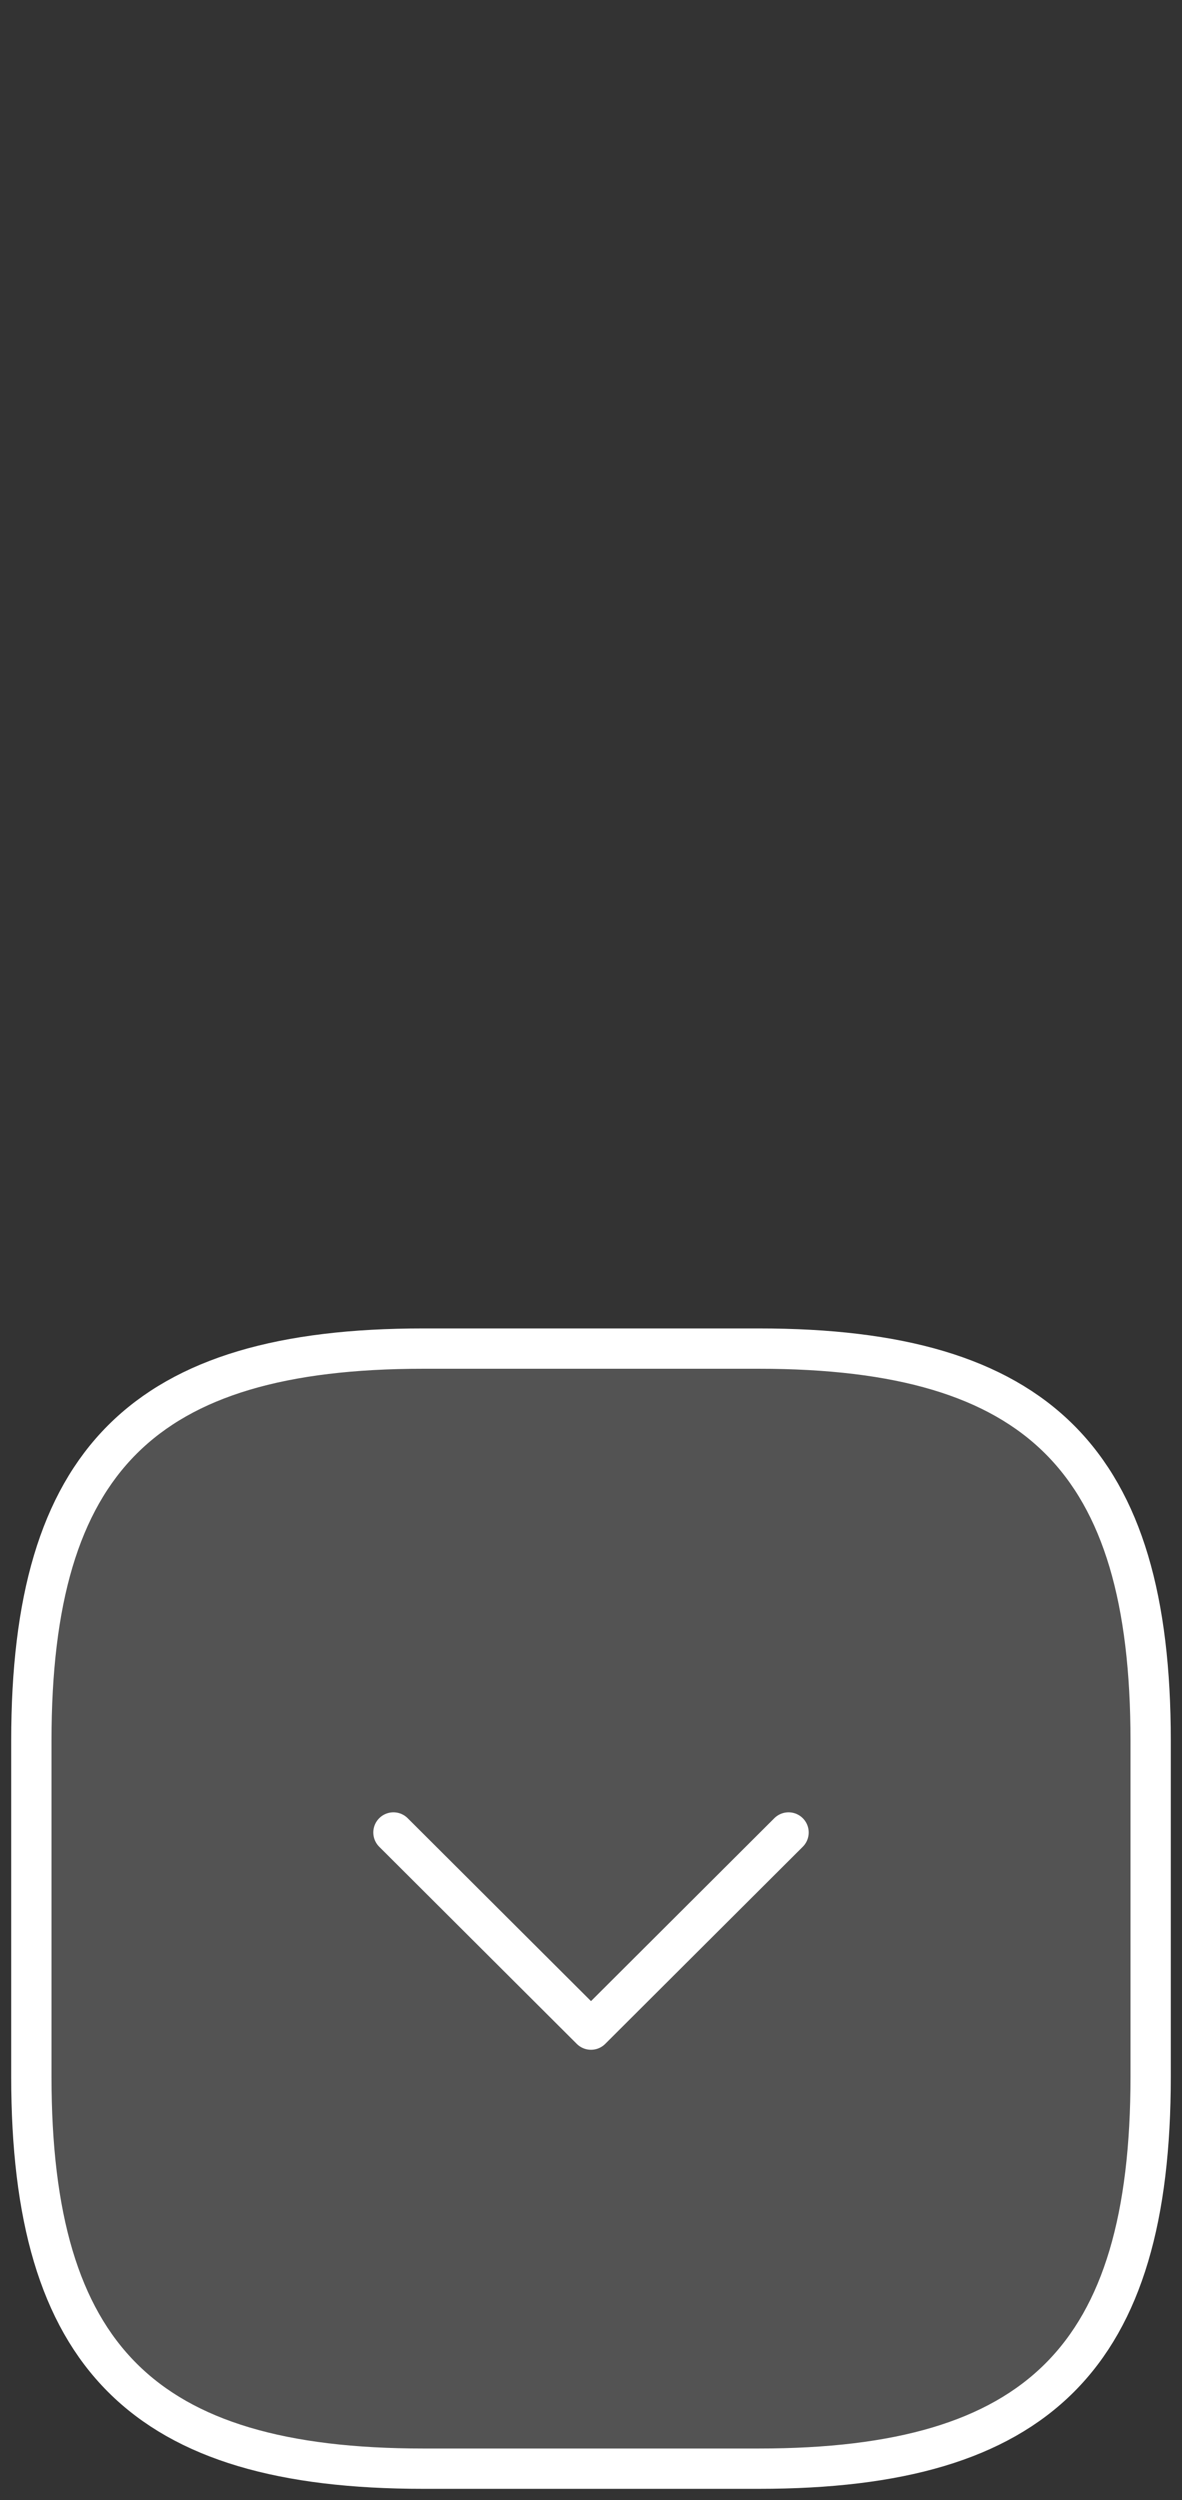 <svg width="44" height="93" viewBox="0 0 44 93" fill="none" xmlns="http://www.w3.org/2000/svg">
<rect x="0" y="0" width="44" height="93" fill="#333333" stroke="none"/>
<g clip-path="url(#clip0_444_1820)">
<path d="M15.75 91.833H28.25C38.666 91.833 42.833 87.667 42.833 77.25V64.75C42.833 54.333 38.666 50.167 28.25 50.167H15.75C5.333 50.167 1.167 54.333 1.167 64.75V77.25C1.167 87.667 5.333 91.833 15.75 91.833Z" fill="#9E9E9E" fill-opacity="0.3" stroke="white" stroke-width="1.5" stroke-linecap="round" stroke-linejoin="round"/>
<path d="M14.646 68.167L22 75.5L29.354 68.167" stroke="white" stroke-width="1.5" stroke-linecap="round" stroke-linejoin="round"/>
</g>
<defs>
<clipPath id="clip0_444_1820">
<rect width="44" height="44" fill="white" transform="translate(0 49)"/>
</clipPath>
</defs>
</svg>
